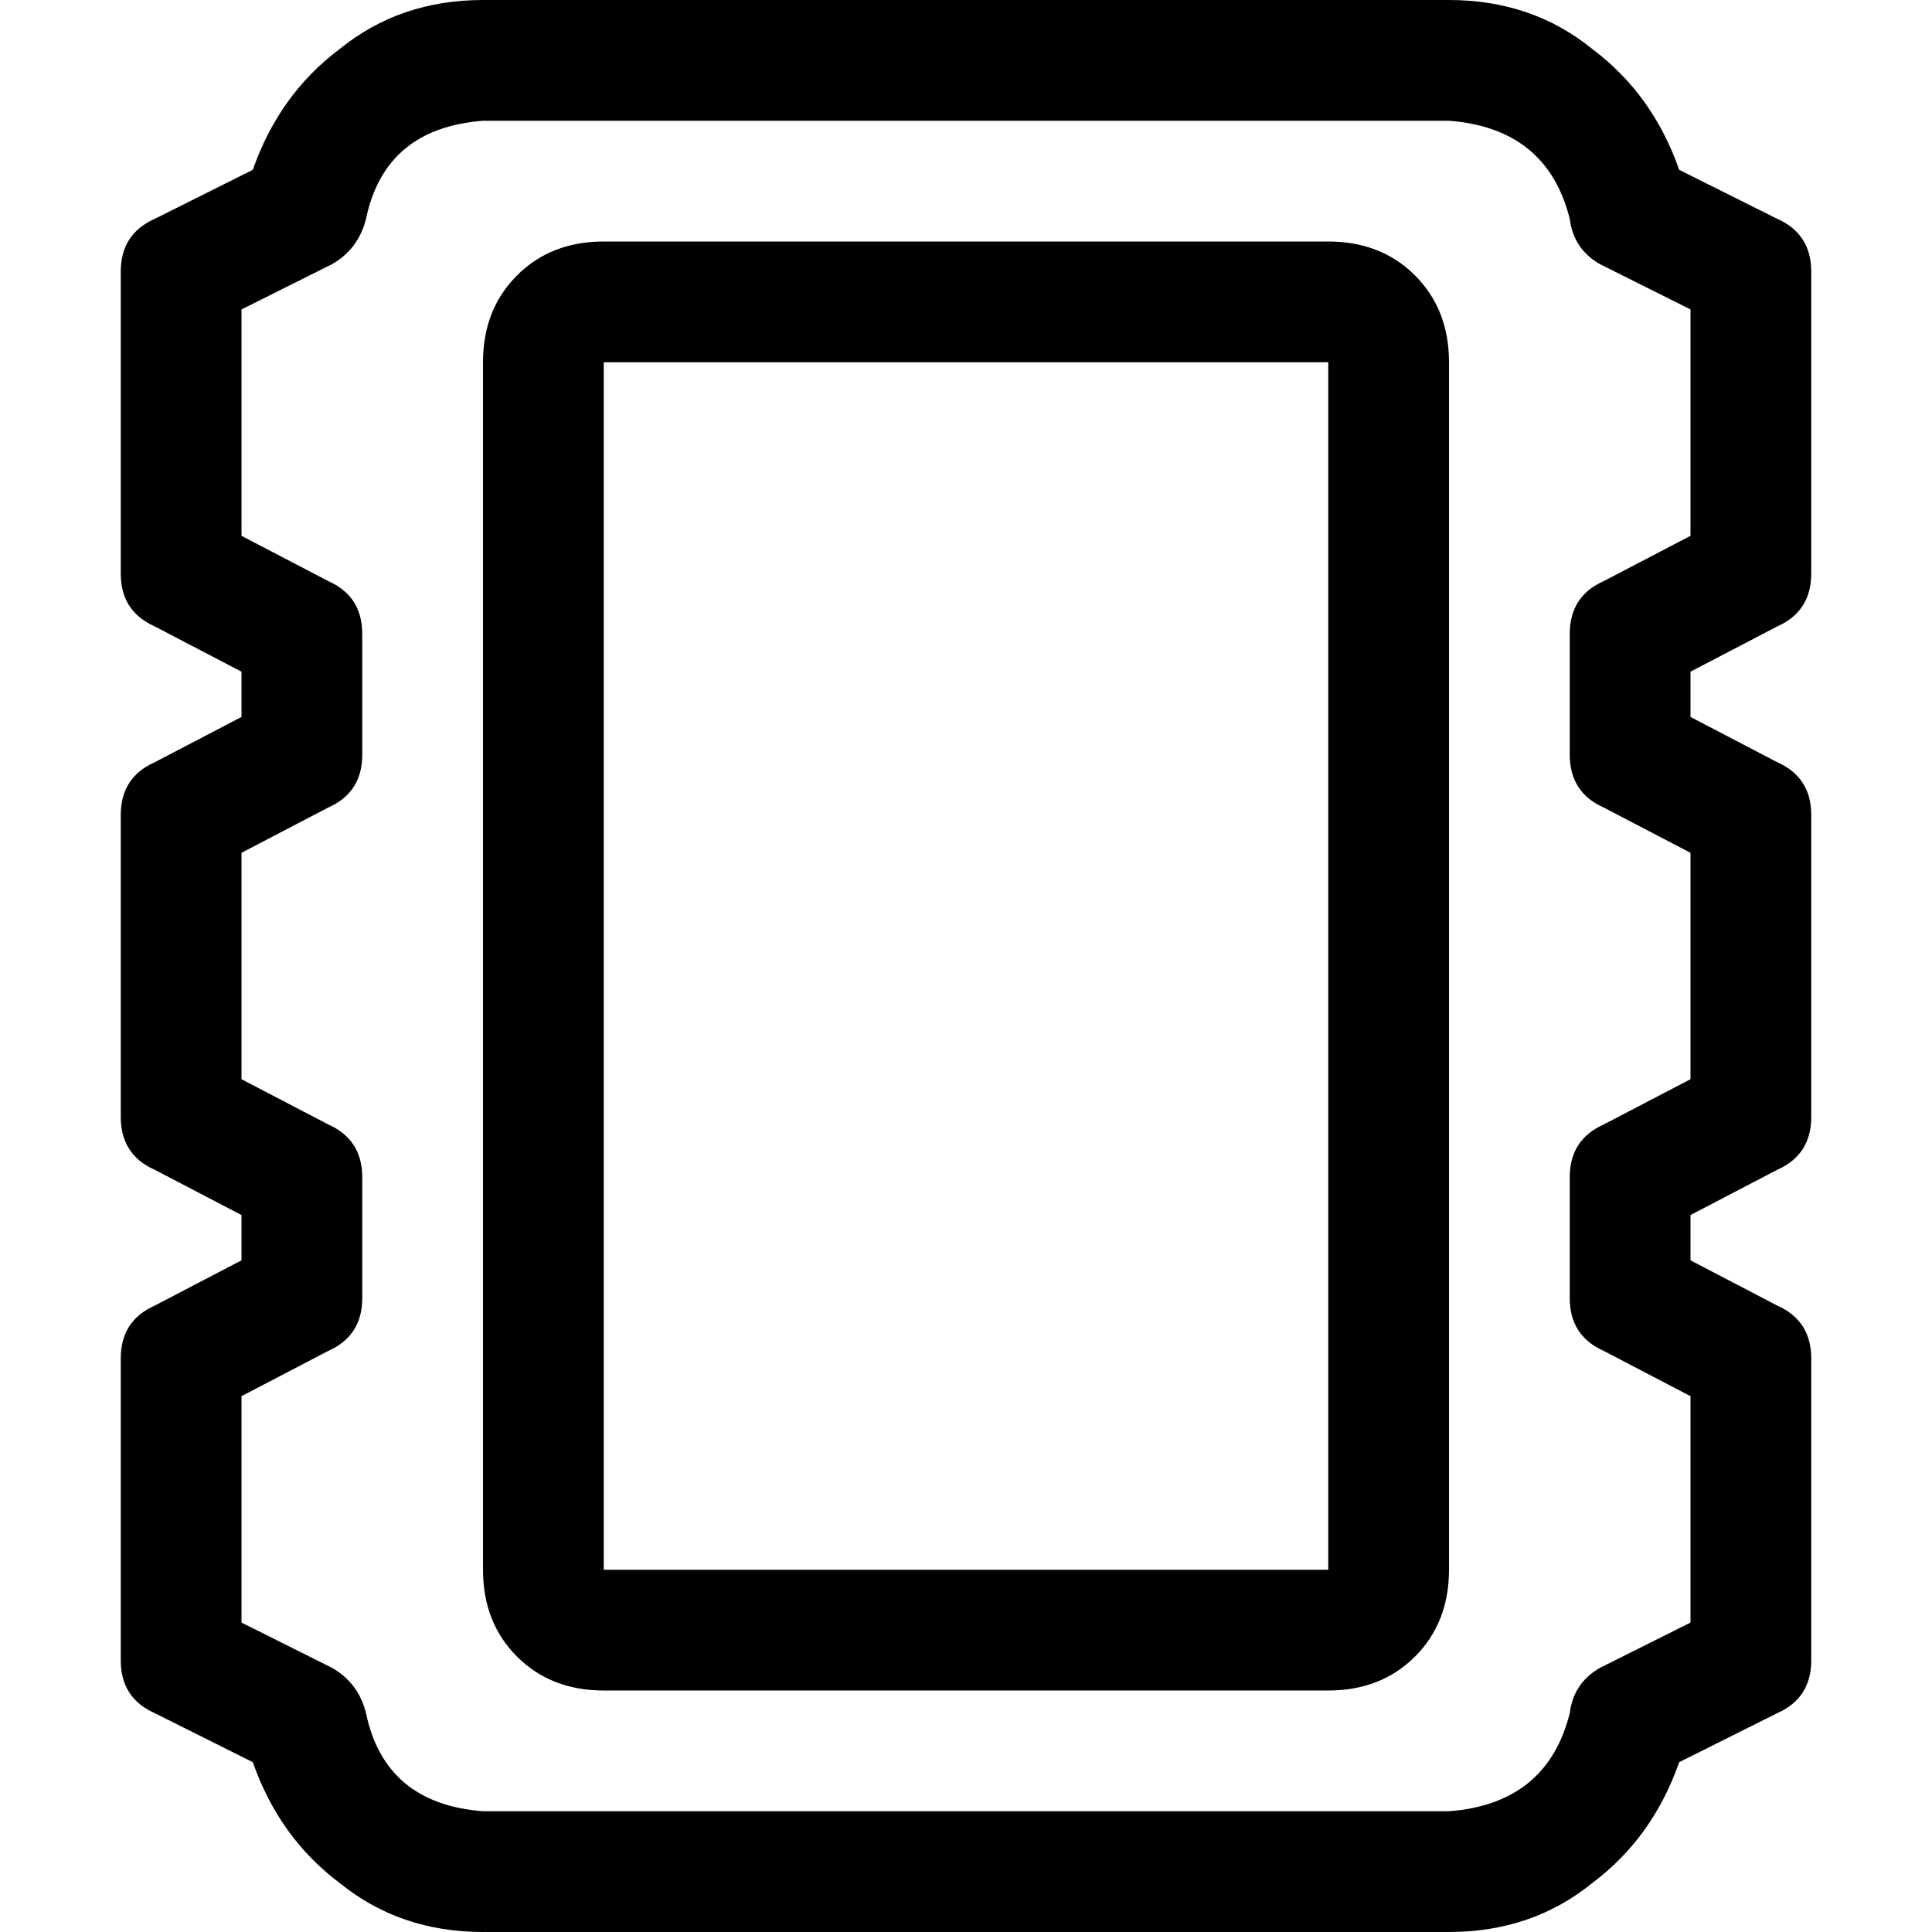<svg xmlns="http://www.w3.org/2000/svg" viewBox="0 0 512 512">
  <path d="M 97 58 Q 102 34 128 32 L 384 32 Q 410 34 416 58 Q 417 66 424 70 L 448 82 L 448 142 L 425 154 Q 416 158 416 168 L 416 200 Q 416 210 425 214 L 448 226 L 448 286 L 425 298 Q 416 302 416 312 L 416 344 Q 416 354 425 358 L 448 370 L 448 430 L 424 442 Q 417 446 416 454 Q 410 478 384 480 L 128 480 Q 102 478 97 454 Q 95 446 88 442 L 64 430 L 64 370 L 87 358 Q 96 354 96 344 L 96 312 Q 96 302 87 298 L 64 286 L 64 226 L 87 214 Q 96 210 96 200 L 96 168 Q 96 158 87 154 L 64 142 L 64 82 L 88 70 Q 95 66 97 58 L 97 58 Z M 128 0 Q 106 0 90 13 L 90 13 Q 74 25 67 45 L 41 58 Q 32 62 32 72 L 32 152 Q 32 162 41 166 L 64 178 L 64 190 L 41 202 Q 32 206 32 216 L 32 296 Q 32 306 41 310 L 64 322 L 64 334 L 41 346 Q 32 350 32 360 L 32 440 Q 32 450 41 454 L 67 467 Q 74 487 90 499 Q 106 512 128 512 L 384 512 Q 406 512 422 499 Q 438 487 445 467 L 471 454 Q 480 450 480 440 L 480 360 Q 480 350 471 346 L 448 334 L 448 322 L 471 310 Q 480 306 480 296 L 480 216 Q 480 206 471 202 L 448 190 L 448 178 L 471 166 Q 480 162 480 152 L 480 72 Q 480 62 471 58 L 445 45 Q 438 25 422 13 Q 406 0 384 0 L 128 0 L 128 0 Z M 160 96 L 352 96 L 352 416 L 160 416 L 160 96 L 160 96 Z M 128 96 L 128 416 Q 128 430 137 439 Q 146 448 160 448 L 352 448 Q 366 448 375 439 Q 384 430 384 416 L 384 96 Q 384 82 375 73 Q 366 64 352 64 L 160 64 Q 146 64 137 73 Q 128 82 128 96 L 128 96 Z" />
</svg>